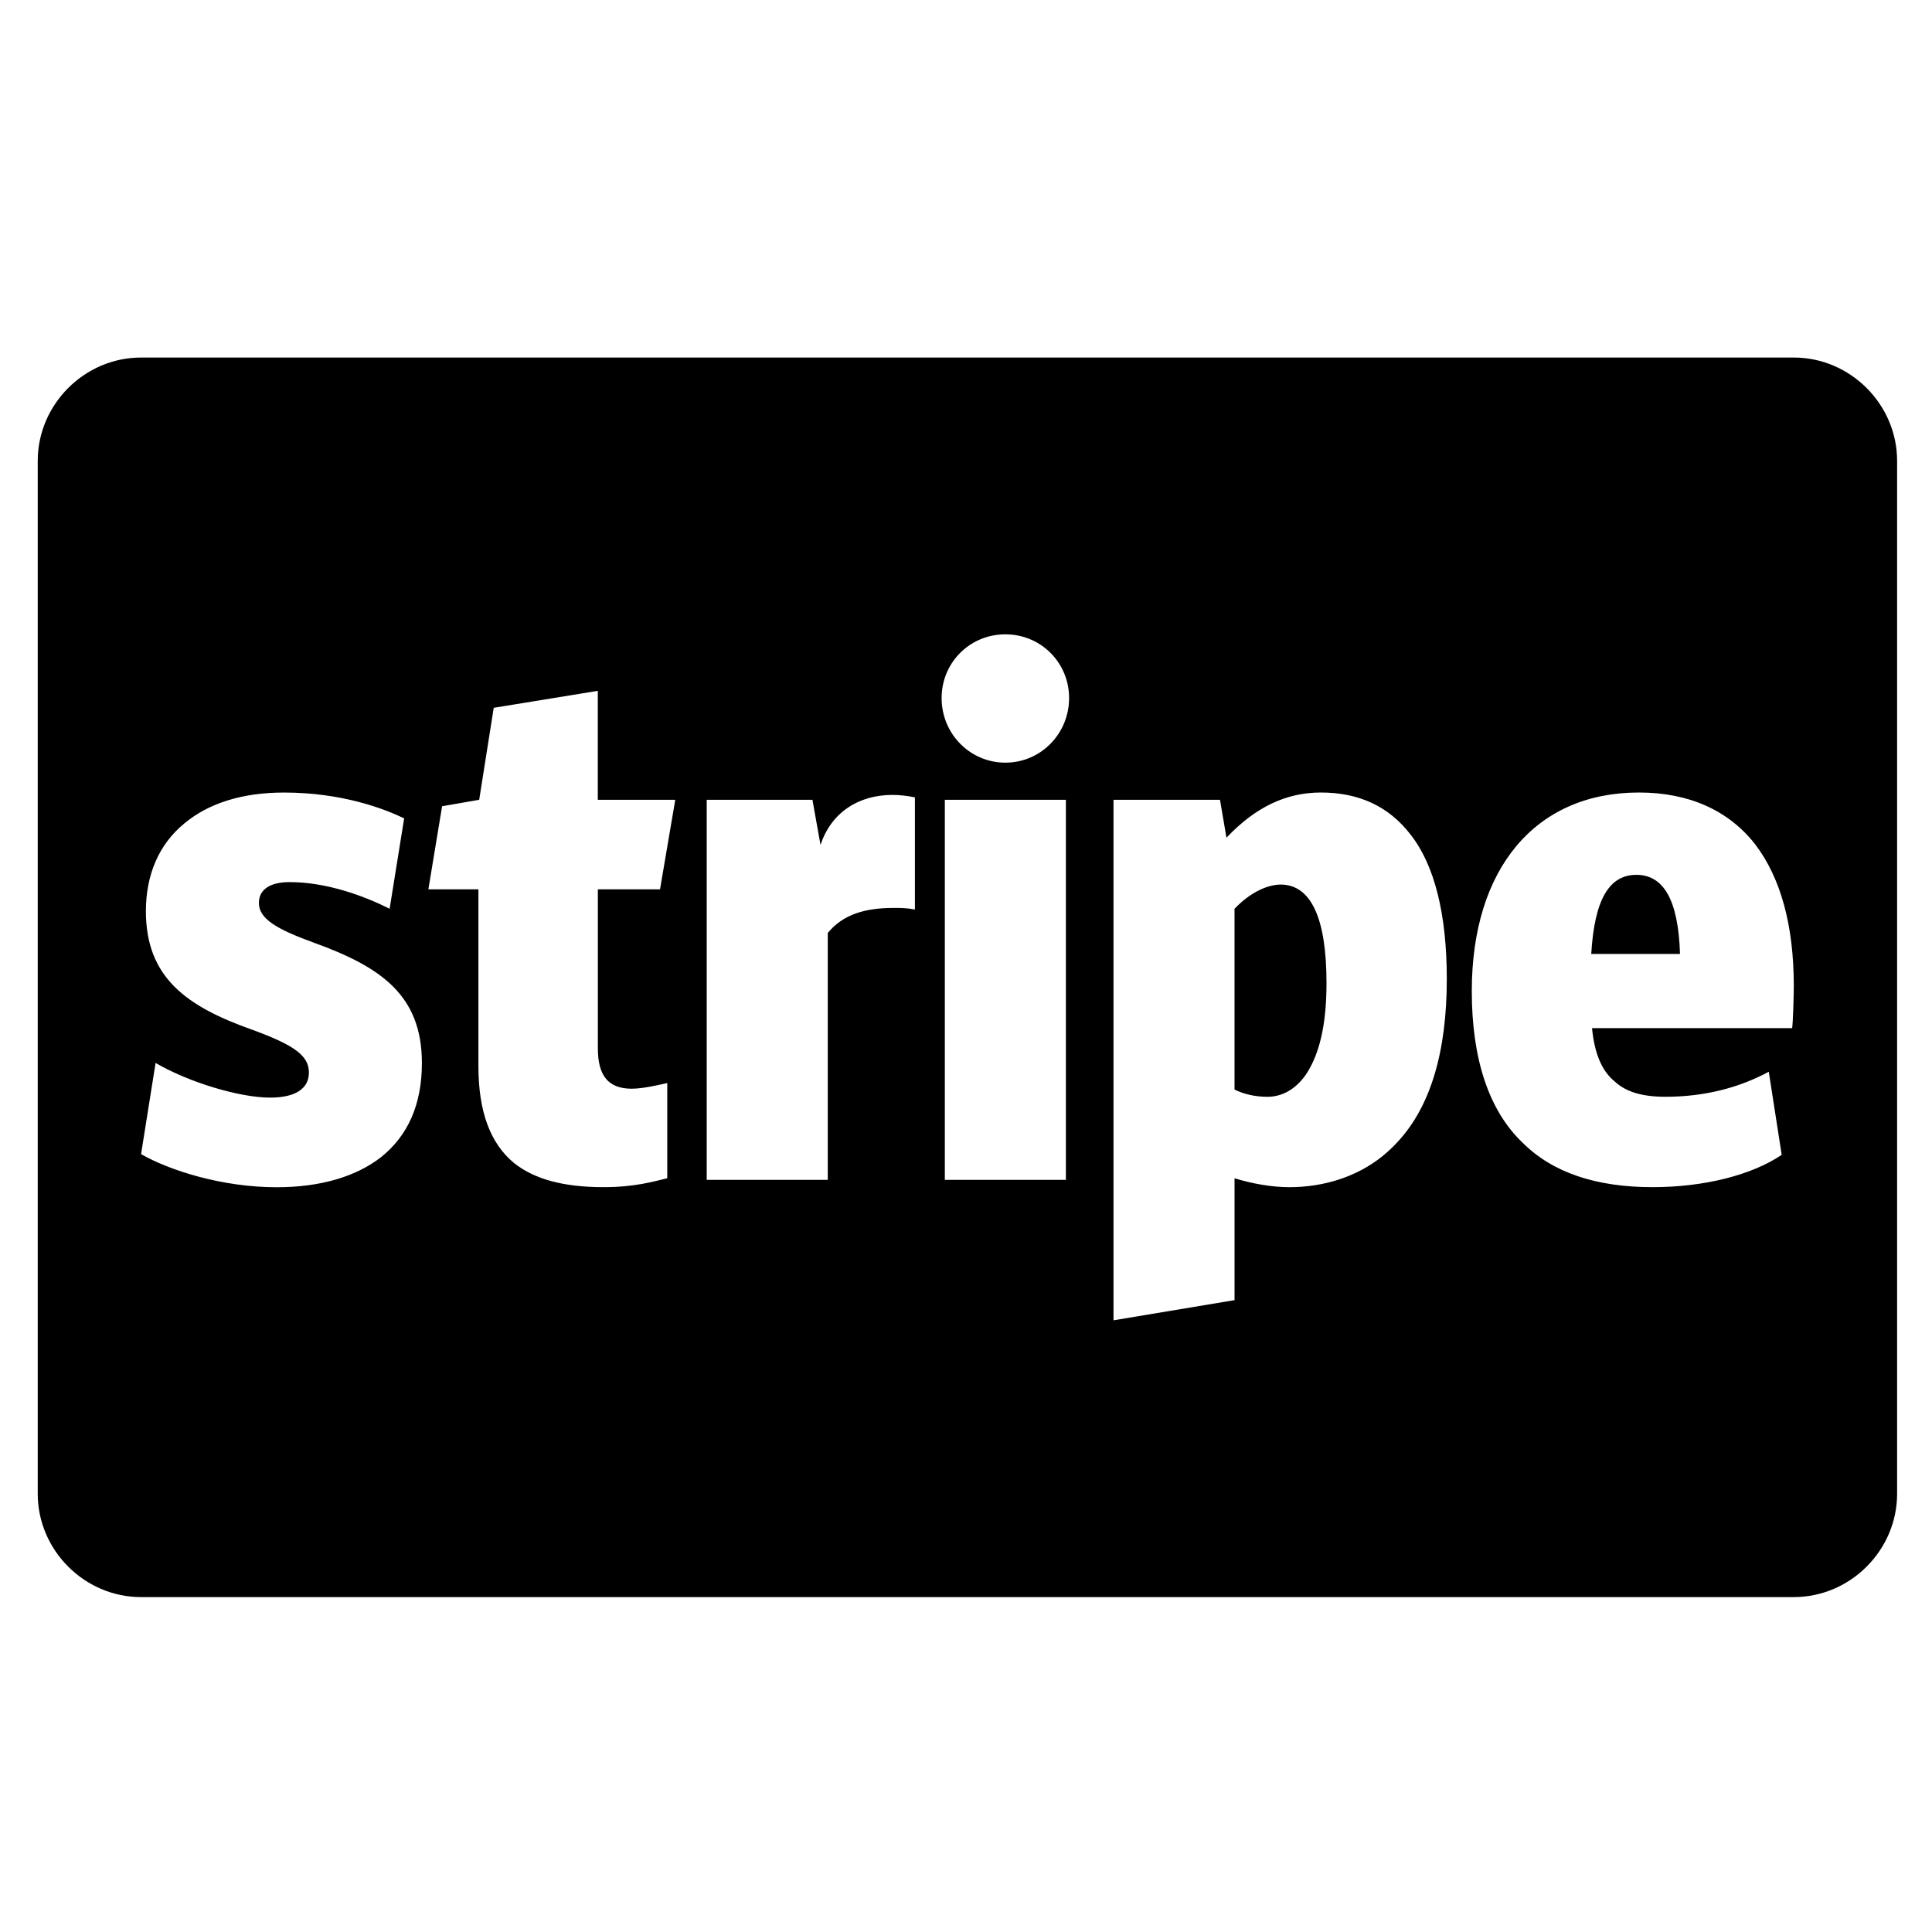 <?xml version="1.0" encoding="utf-8"?>
<!-- Generator: Adobe Illustrator 16.0.0, SVG Export Plug-In . SVG Version: 6.00 Build 0)  -->
<!DOCTYPE svg PUBLIC "-//W3C//DTD SVG 1.1//EN" "http://www.w3.org/Graphics/SVG/1.1/DTD/svg11.dtd">
<svg version="1.1" id="Layer_1" xmlns="http://www.w3.org/2000/svg" xmlns:xlink="http://www.w3.org/1999/xlink" x="0px" y="0px"
	 width="64px" height="64px" viewBox="0 0 64 64" enable-background="new 0 0 64 64" xml:space="preserve">
<g>
	<path d="M62.844,49.484c0,1.871-1.551,3.422-3.422,3.422H4.672c-1.871,0-3.422-1.551-3.422-3.422V15.266
		c0-1.871,1.551-3.422,3.422-3.422h54.75c1.871,0,3.422,1.551,3.422,3.422V49.484z M10.393,31.226
		c-1.176-0.428-1.817-0.775-1.817-1.31c0-0.455,0.374-0.695,1.016-0.695c1.229,0,2.459,0.454,3.315,0.882l0.481-2.994
		c-0.668-0.321-2.058-0.855-3.983-0.855c-1.364,0-2.486,0.348-3.289,1.016c-0.855,0.695-1.283,1.711-1.283,2.914
		c0,2.192,1.337,3.155,3.529,3.93c1.39,0.509,1.871,0.855,1.871,1.417c0,0.535-0.455,0.829-1.283,0.829
		c-1.016,0-2.7-0.508-3.796-1.149l-0.481,3.021c0.936,0.535,2.673,1.097,4.491,1.097c1.443,0,2.62-0.348,3.449-0.989
		c0.909-0.722,1.363-1.765,1.363-3.128C13.975,32.963,12.612,32.027,10.393,31.226z M22.369,26.494h-2.566v-3.609l-3.448,0.562
		l-0.481,3.047l-1.229,0.214l-0.455,2.753h1.658v5.854c0,1.524,0.401,2.566,1.176,3.208c0.668,0.535,1.631,0.803,2.968,0.803
		c1.042,0,1.657-0.188,2.112-0.295v-3.154c-0.241,0.054-0.802,0.188-1.176,0.188c-0.775,0-1.123-0.428-1.123-1.337v-5.267h2.059
		L22.369,26.494z M30.309,26.414c-0.267-0.054-0.508-0.081-0.749-0.081c-1.123,0-2.032,0.588-2.379,1.658l-0.268-1.497h-3.502
		v12.591h4.01v-8.18c0.508-0.615,1.23-0.829,2.192-0.829c0.214,0,0.428,0,0.695,0.053V26.414z M33.304,21.013
		c-1.177,0-2.112,0.936-2.112,2.112c0,1.177,0.936,2.139,2.112,2.139c1.176,0,2.111-0.962,2.111-2.139
		C35.415,21.949,34.479,21.013,33.304,21.013z M35.309,39.085V26.494h-4.01v12.591H35.309z M46.724,27.643
		c-0.722-0.936-1.711-1.39-2.968-1.39c-1.149,0-2.165,0.481-3.128,1.497l-0.214-1.256h-3.528v17.243l4.01-0.668v-4.037
		c0.615,0.188,1.257,0.295,1.818,0.295c0.989,0,2.459-0.268,3.582-1.498c1.096-1.176,1.631-2.994,1.631-5.399
		C47.927,30.29,47.525,28.659,46.724,27.643z M43.382,35.396c-0.321,0.589-0.829,0.937-1.39,0.937c-0.401,0-0.775-0.081-1.097-0.241
		v-5.988c0.695-0.722,1.31-0.802,1.524-0.802c1.016,0,1.523,1.123,1.523,3.262C43.943,33.792,43.756,34.728,43.382,35.396z
		 M58.139,27.964c-0.882-1.123-2.192-1.711-3.85-1.711c-3.422,0-5.534,2.513-5.534,6.576c0,2.246,0.562,3.957,1.685,5.026
		c0.989,0.989,2.433,1.471,4.304,1.471c1.711,0,3.288-0.401,4.277-1.07l-0.428-2.753c-0.989,0.534-2.139,0.829-3.422,0.829
		c-0.774,0-1.31-0.161-1.684-0.509c-0.428-0.347-0.669-0.936-0.749-1.764h6.63c0.027-0.188,0.054-1.097,0.054-1.391
		C59.422,30.664,58.994,29.087,58.139,27.964z M52.712,31.6c0.106-1.791,0.588-2.62,1.497-2.62s1.39,0.855,1.443,2.62H52.712z"/>
</g>
</svg>
